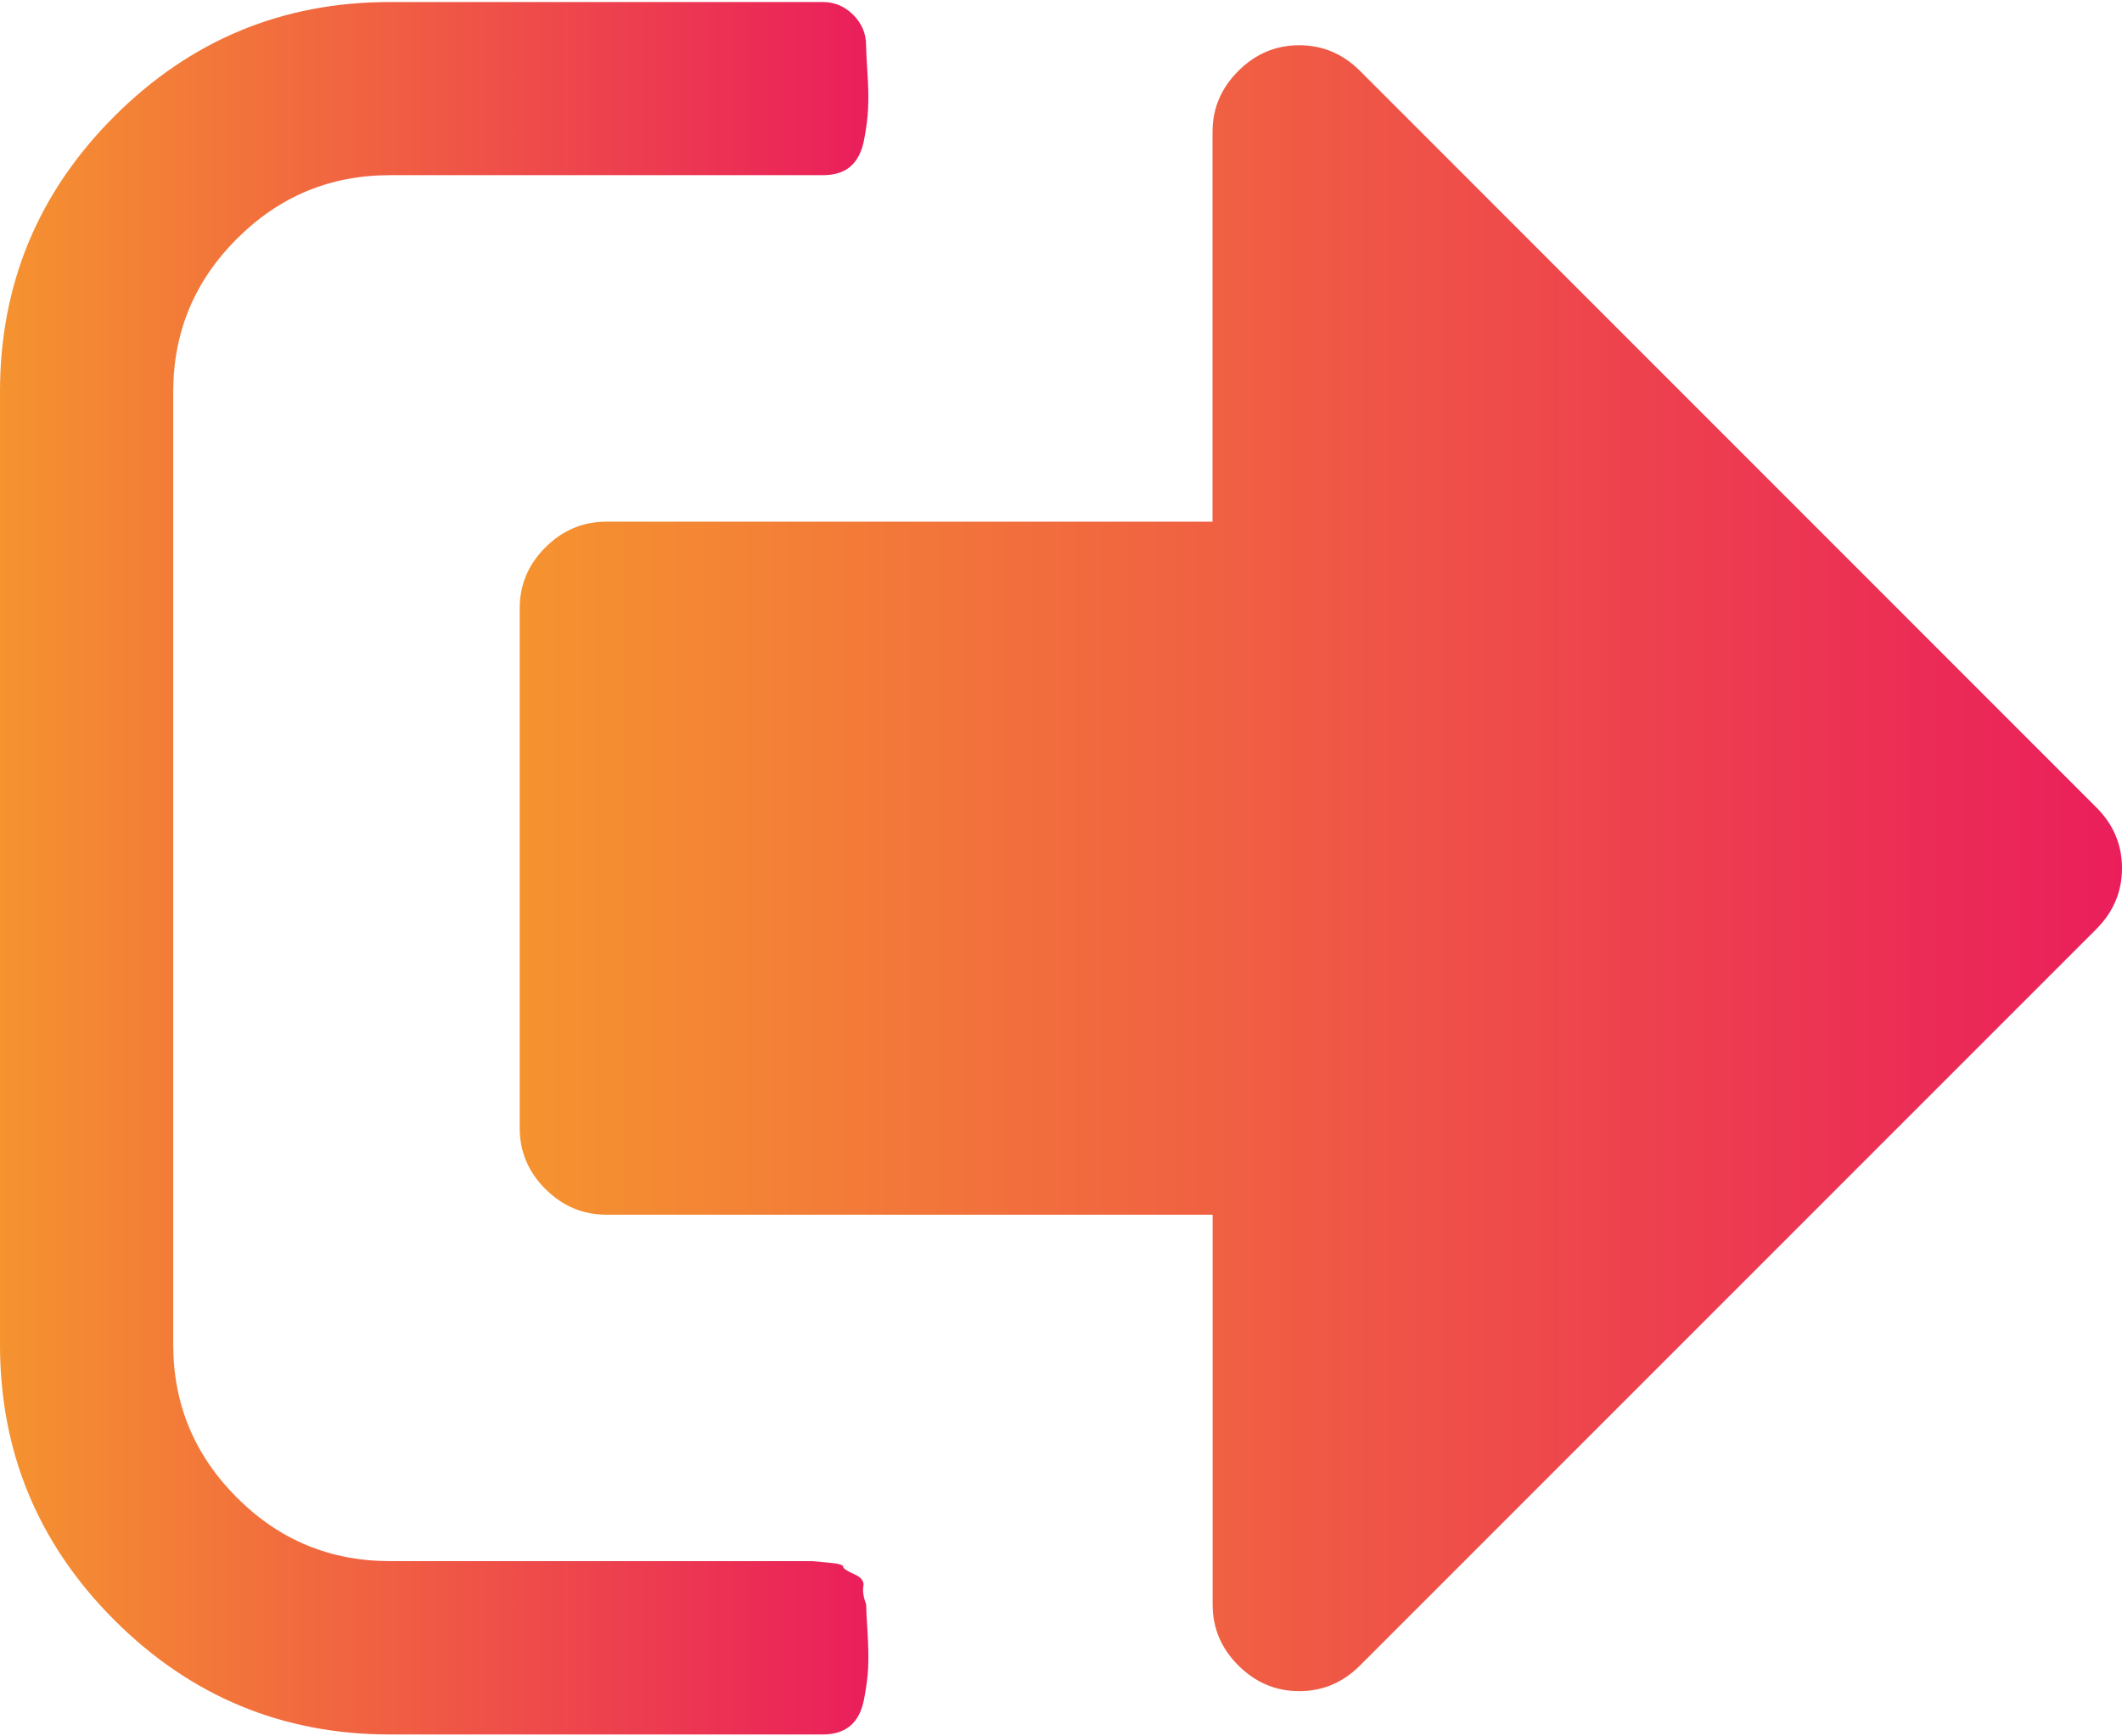 <svg width="22" height="18" viewBox="0 0 22 18" fill="none" xmlns="http://www.w3.org/2000/svg">
    <defs>
        <linearGradient id="paint0_linear_1087_5418" x1="9.003" y1="9" x2="3.44295e-08" y2="9" gradientUnits="userSpaceOnUse">
            <stop stop-color="#EA1E5B"/>
            <stop offset="1" stop-color="#F5932F"/>
        </linearGradient>
        <linearGradient id="paint1_linear_1087_5418" x1="22" y1="9" x2="5.388" y2="9" gradientUnits="userSpaceOnUse">
            <stop stop-color="#EA1E5B"/>
            <stop offset="1" stop-color="#F5932F"/>
        </linearGradient>
    </defs>
    <path d="M8.98 16.633C8.952 16.558 8.942 16.494 8.951 16.443C8.961 16.392 8.928 16.349 8.853 16.317C8.778 16.284 8.741 16.258 8.741 16.24C8.741 16.221 8.687 16.207 8.58 16.198C8.472 16.188 8.418 16.183 8.418 16.183H8.236H8.082H4.041C3.423 16.183 2.895 15.964 2.455 15.524C2.016 15.084 1.796 14.556 1.796 13.939V4.061C1.796 3.444 2.016 2.915 2.455 2.476C2.895 2.036 3.423 1.816 4.041 1.816H8.53C8.652 1.816 8.748 1.786 8.818 1.725C8.888 1.664 8.935 1.573 8.958 1.451C8.982 1.33 8.996 1.22 9 1.122C9.005 1.024 9.003 0.9 8.993 0.75C8.984 0.6 8.979 0.507 8.979 0.469C8.979 0.348 8.935 0.243 8.846 0.154C8.757 0.065 8.652 0.021 8.531 0.021H4.041C2.928 0.021 1.976 0.416 1.185 1.206C0.395 1.996 0 2.948 0 4.061V13.939C0 15.052 0.395 16.003 1.185 16.794C1.976 17.584 2.928 17.98 4.041 17.98H8.531C8.652 17.98 8.748 17.949 8.818 17.888C8.888 17.828 8.935 17.736 8.958 17.615C8.982 17.493 8.996 17.383 9.001 17.285C9.005 17.187 9.003 17.063 8.994 16.913C8.984 16.764 8.98 16.67 8.98 16.633Z" fill="url(#paint0_linear_1087_5418)"/>
    <path d="M21.733 8.369L14.101 0.736C13.923 0.558 13.713 0.469 13.47 0.469C13.226 0.469 13.016 0.558 12.838 0.736C12.66 0.914 12.571 1.124 12.571 1.367V5.408H6.286C6.042 5.408 5.832 5.497 5.654 5.675C5.476 5.852 5.388 6.063 5.388 6.306V11.694C5.388 11.937 5.476 12.148 5.654 12.325C5.832 12.503 6.043 12.592 6.286 12.592H12.572V16.633C12.572 16.876 12.66 17.087 12.838 17.264C13.016 17.442 13.226 17.531 13.47 17.531C13.713 17.531 13.923 17.442 14.101 17.264L21.733 9.632C21.911 9.454 22 9.243 22 9C22 8.757 21.911 8.546 21.733 8.369Z" fill="url(#paint1_linear_1087_5418)"/>
</svg>
